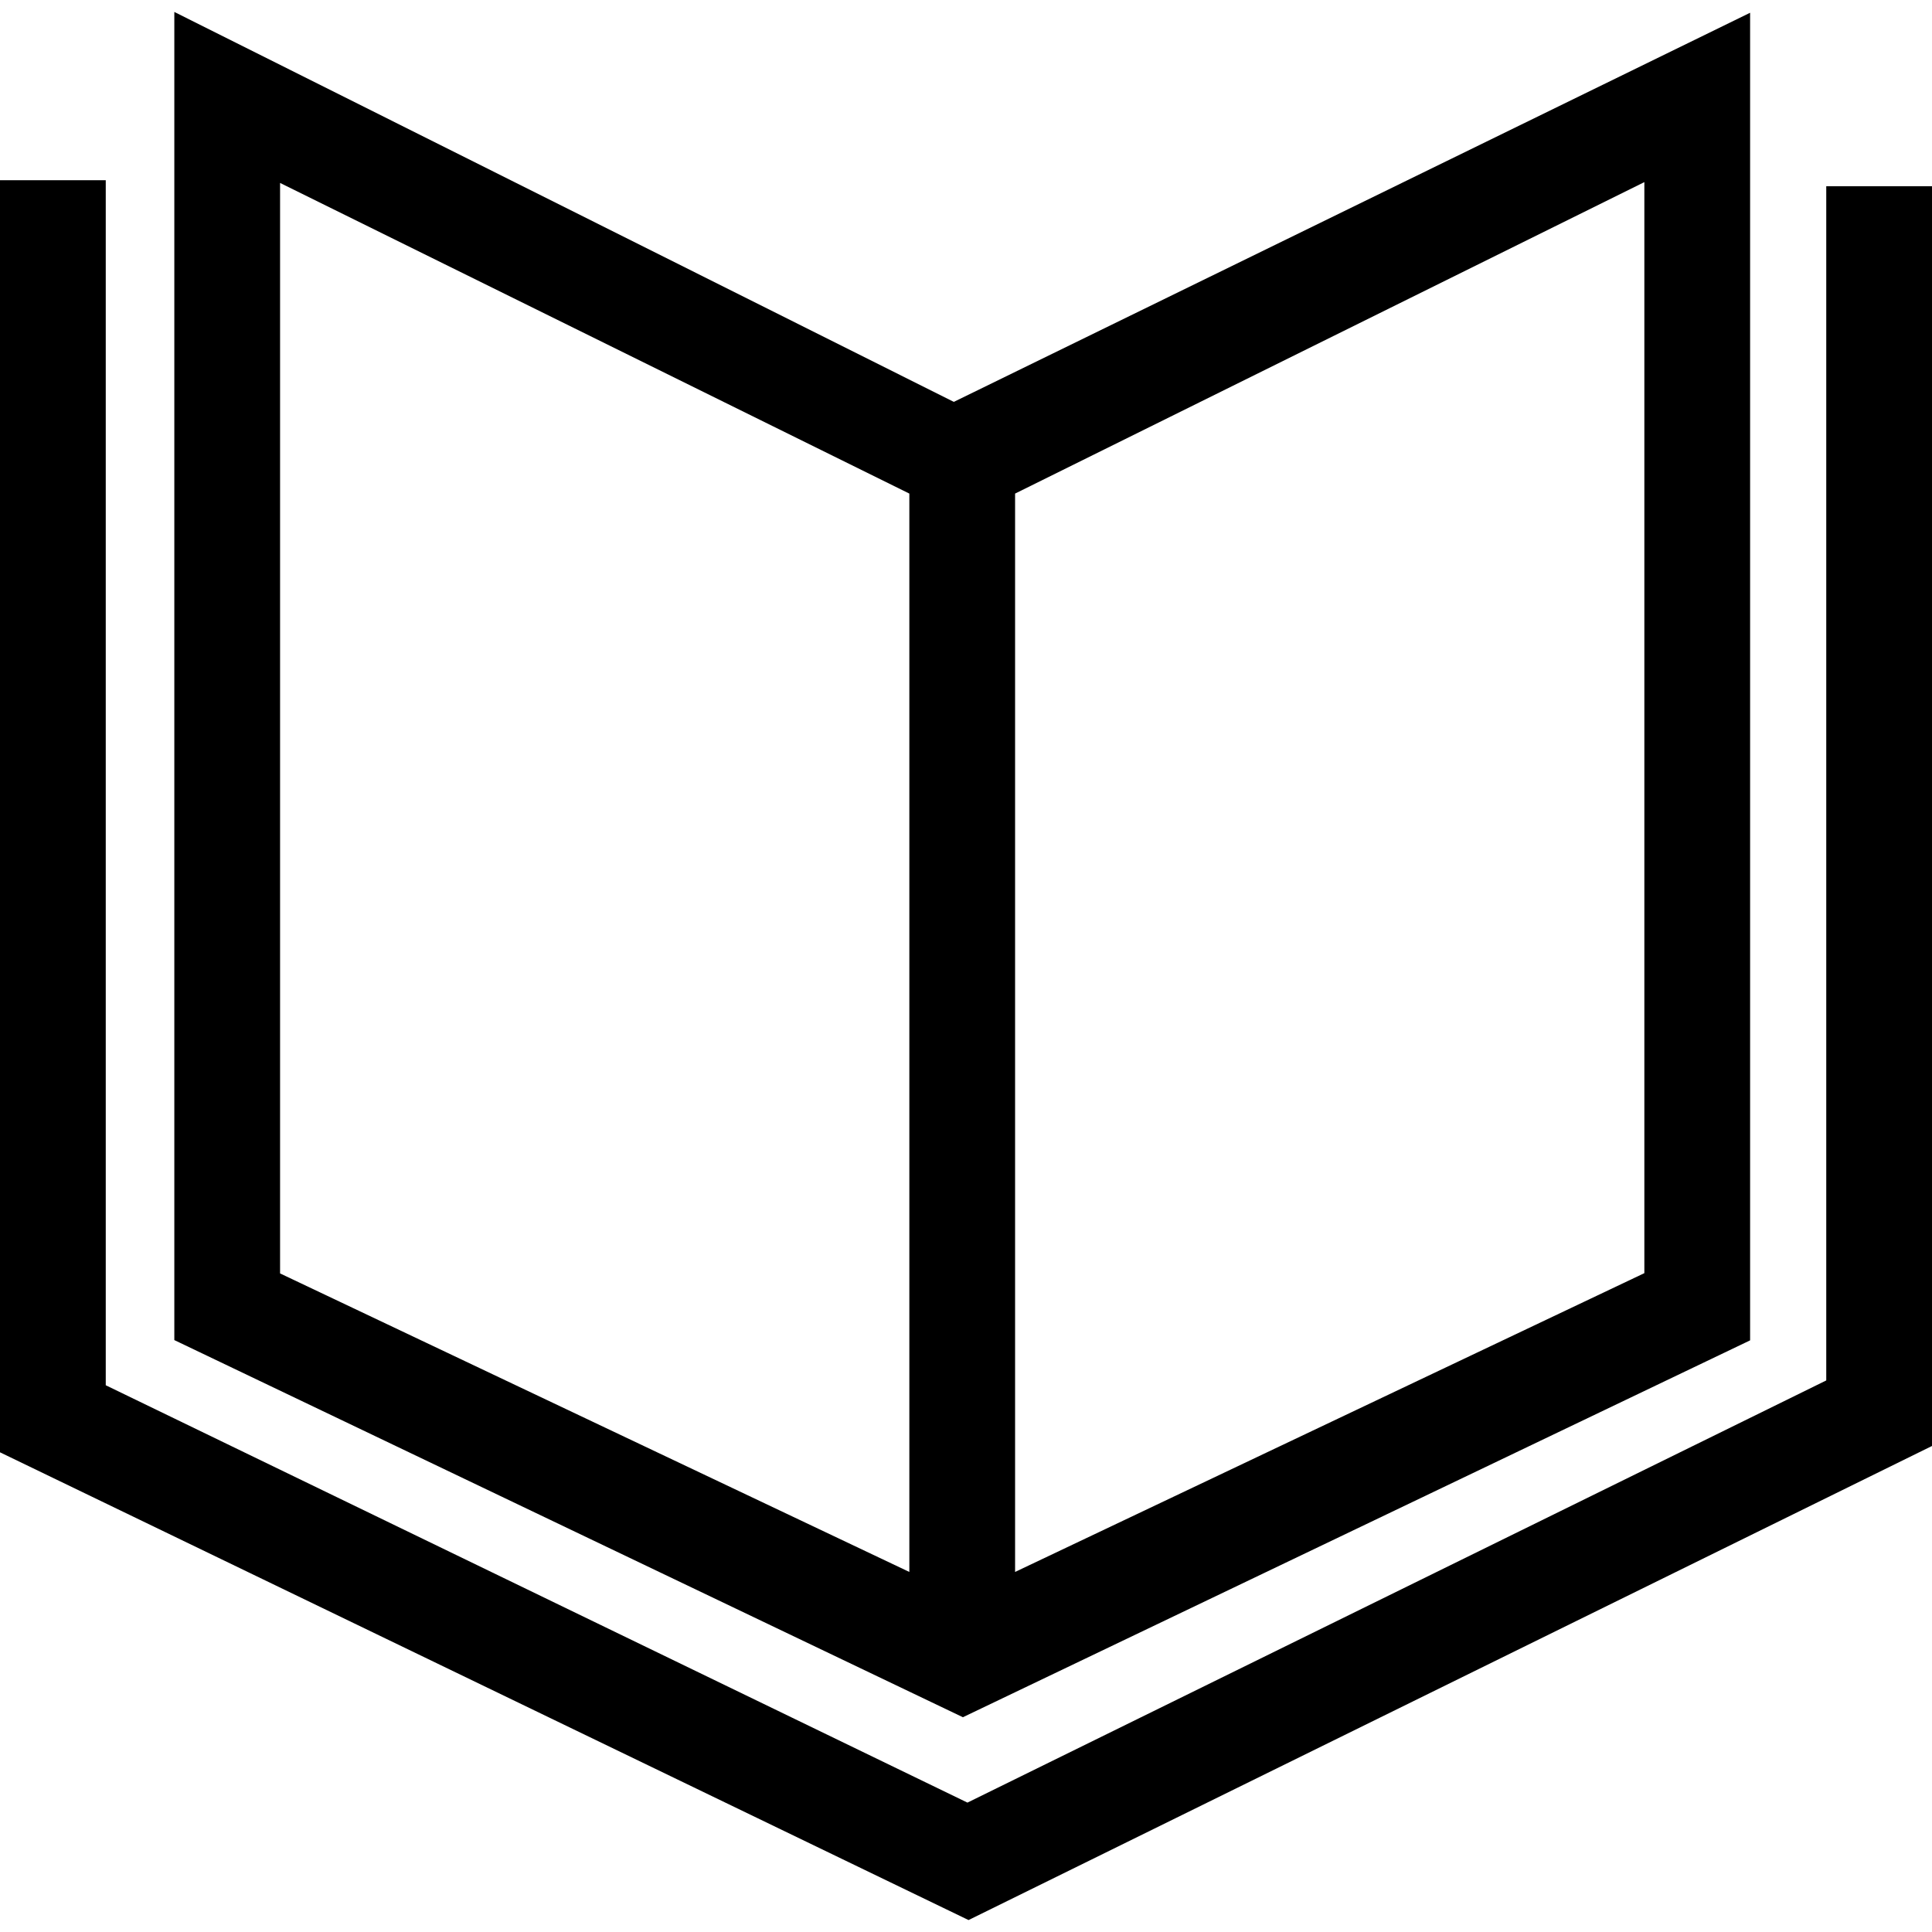 <svg height="400" viewBox="0 0 400 400" width="400" xmlns="http://www.w3.org/2000/svg"><path d="m36.092 654.834v274.978l163.267 78.084 162.982-78.027v-274.865l-164.863 80.564zm-36.092 34.837v263.376l200.527 96.843 199.473-98.154v-260.81h-21.894v247.24l-177.806 87.406-178.405-86.409v-249.492zm340.446.397v225.887l-130.283 61.863v-223.265zm-282.46.17 130.283 64.315v223.265l-130.283-61.806z" transform="translate(0 -652.362)"/></svg>